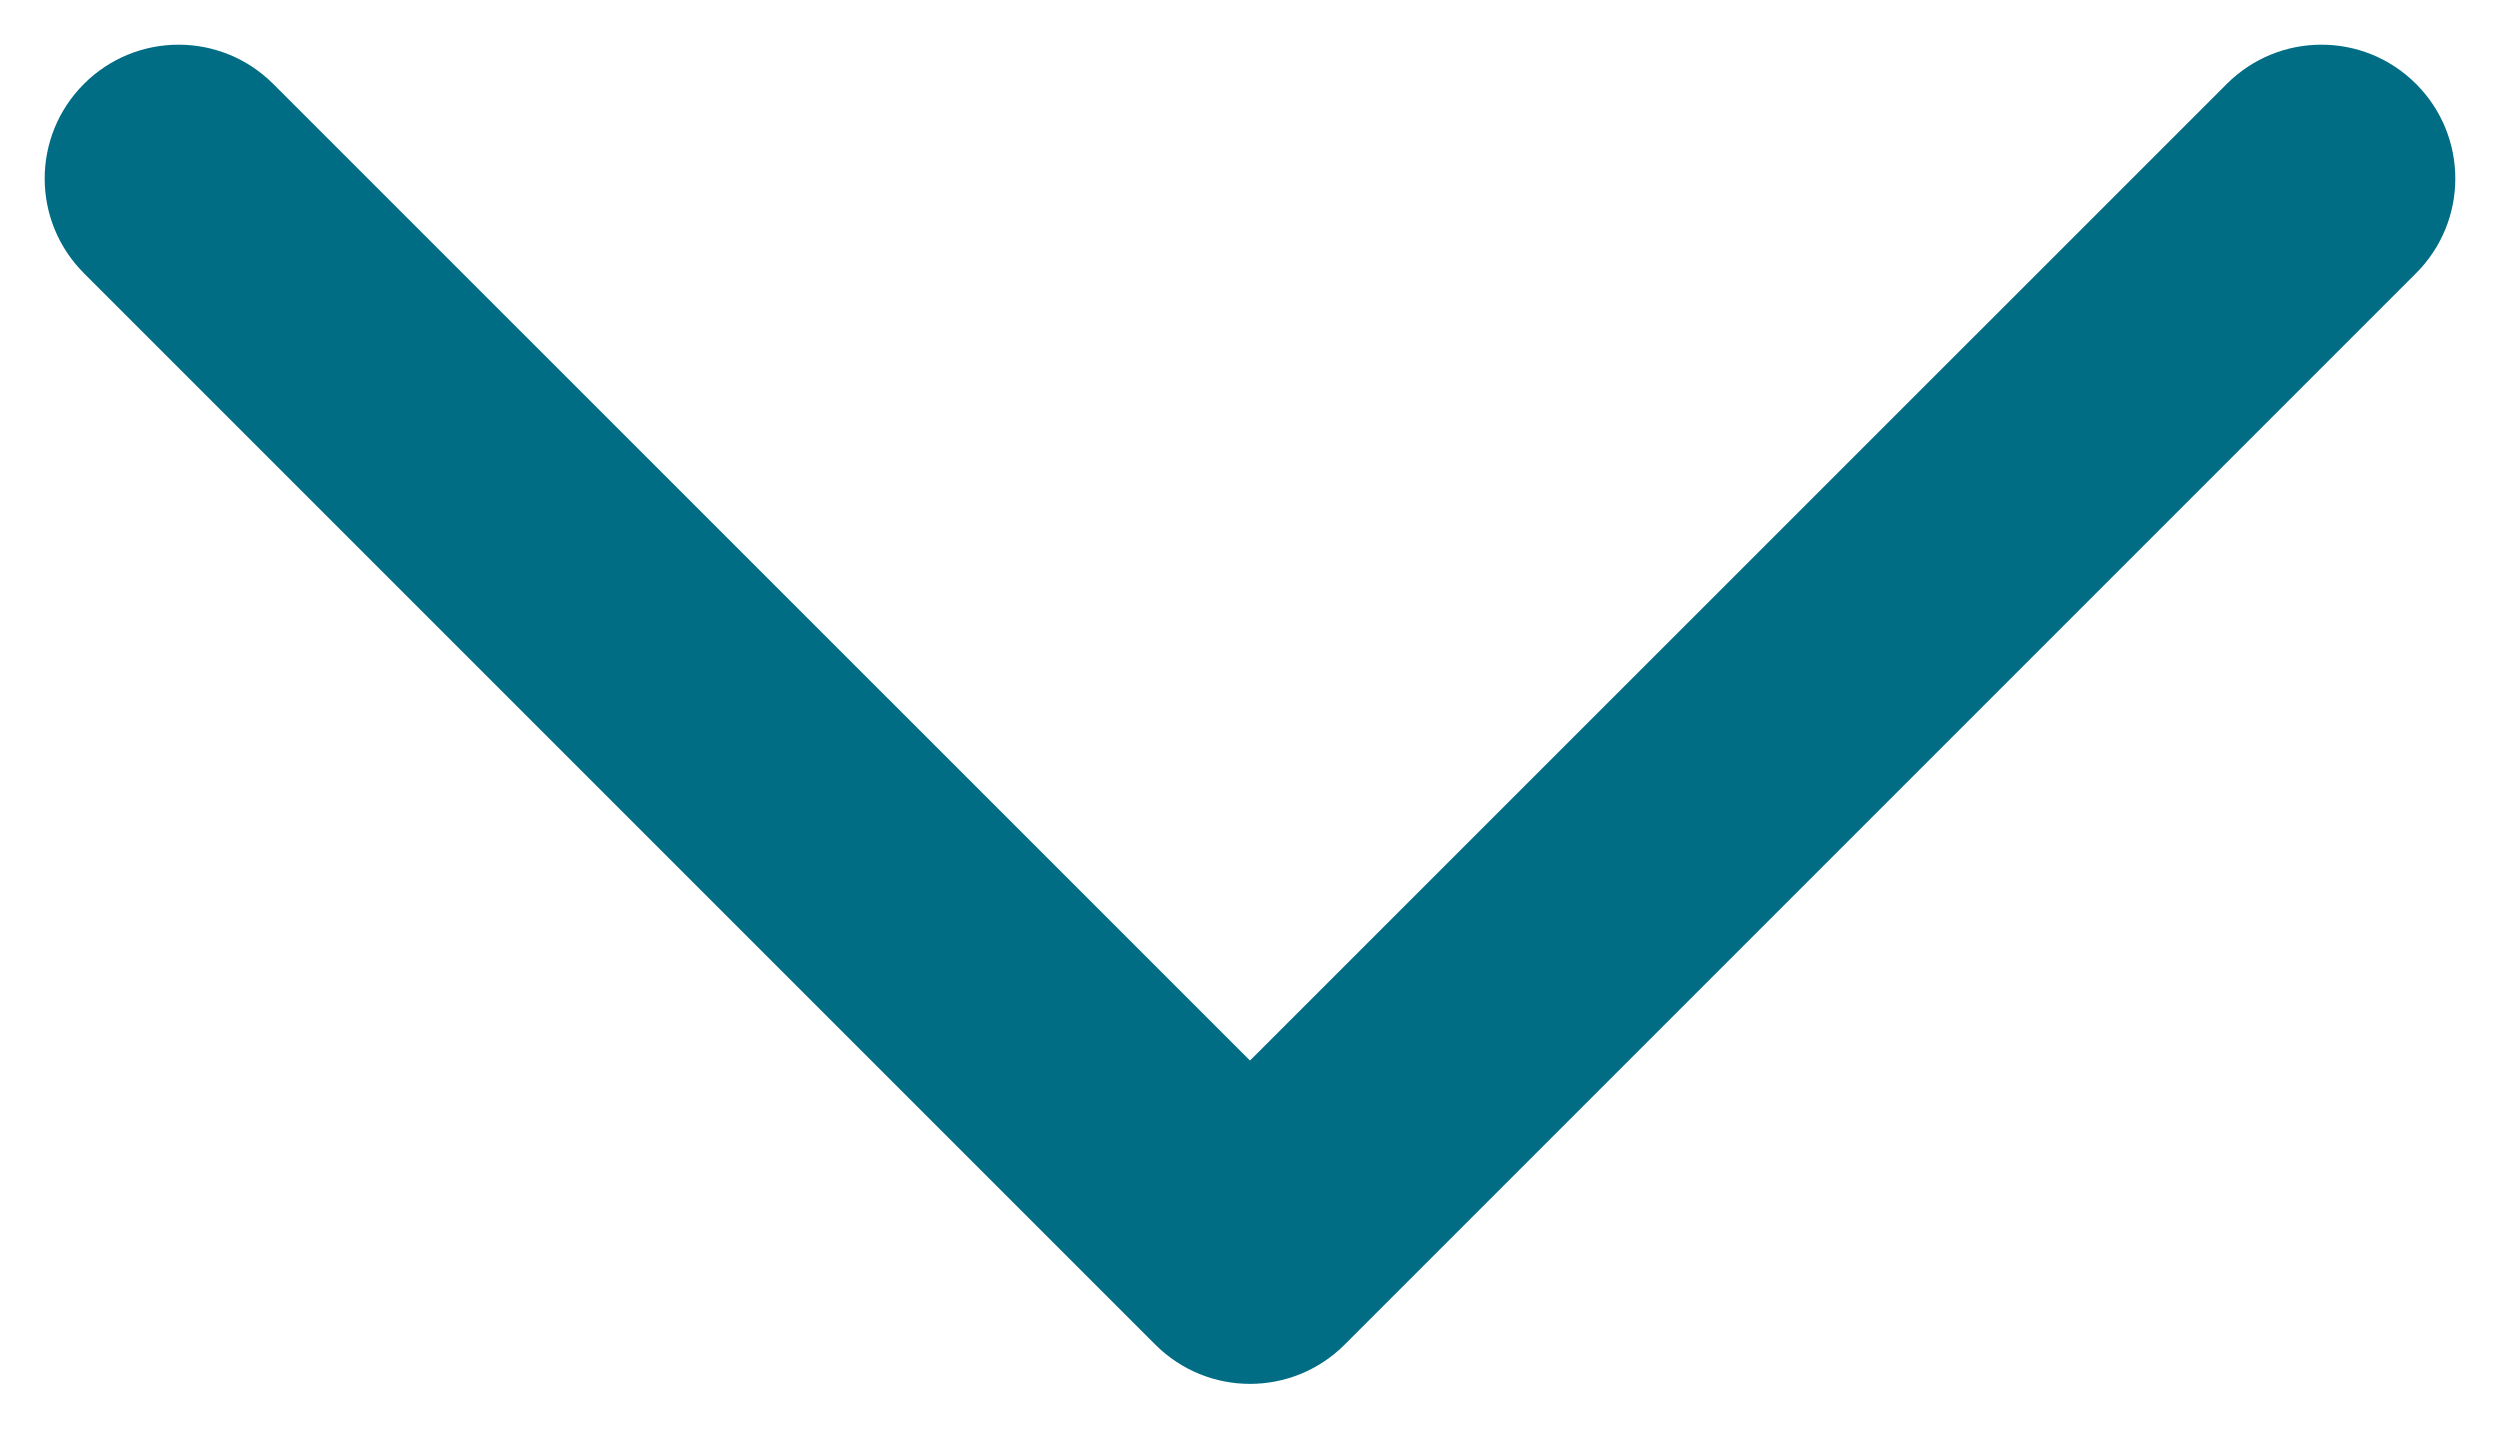 <svg width="14" height="8" viewBox="0 0 14 8" fill="none" xmlns="http://www.w3.org/2000/svg">
<path fill-rule="evenodd" clip-rule="evenodd" d="M13.53 0.47C13.237 0.177 12.763 0.177 12.47 0.47L7 5.939L1.53 0.47C1.237 0.177 0.763 0.177 0.47 0.47C0.177 0.763 0.177 1.237 0.47 1.53L6.47 7.53C6.763 7.823 7.237 7.823 7.53 7.53L13.53 1.53C13.823 1.237 13.823 0.763 13.53 0.47Z" fill="#006D85"/>
</svg>
